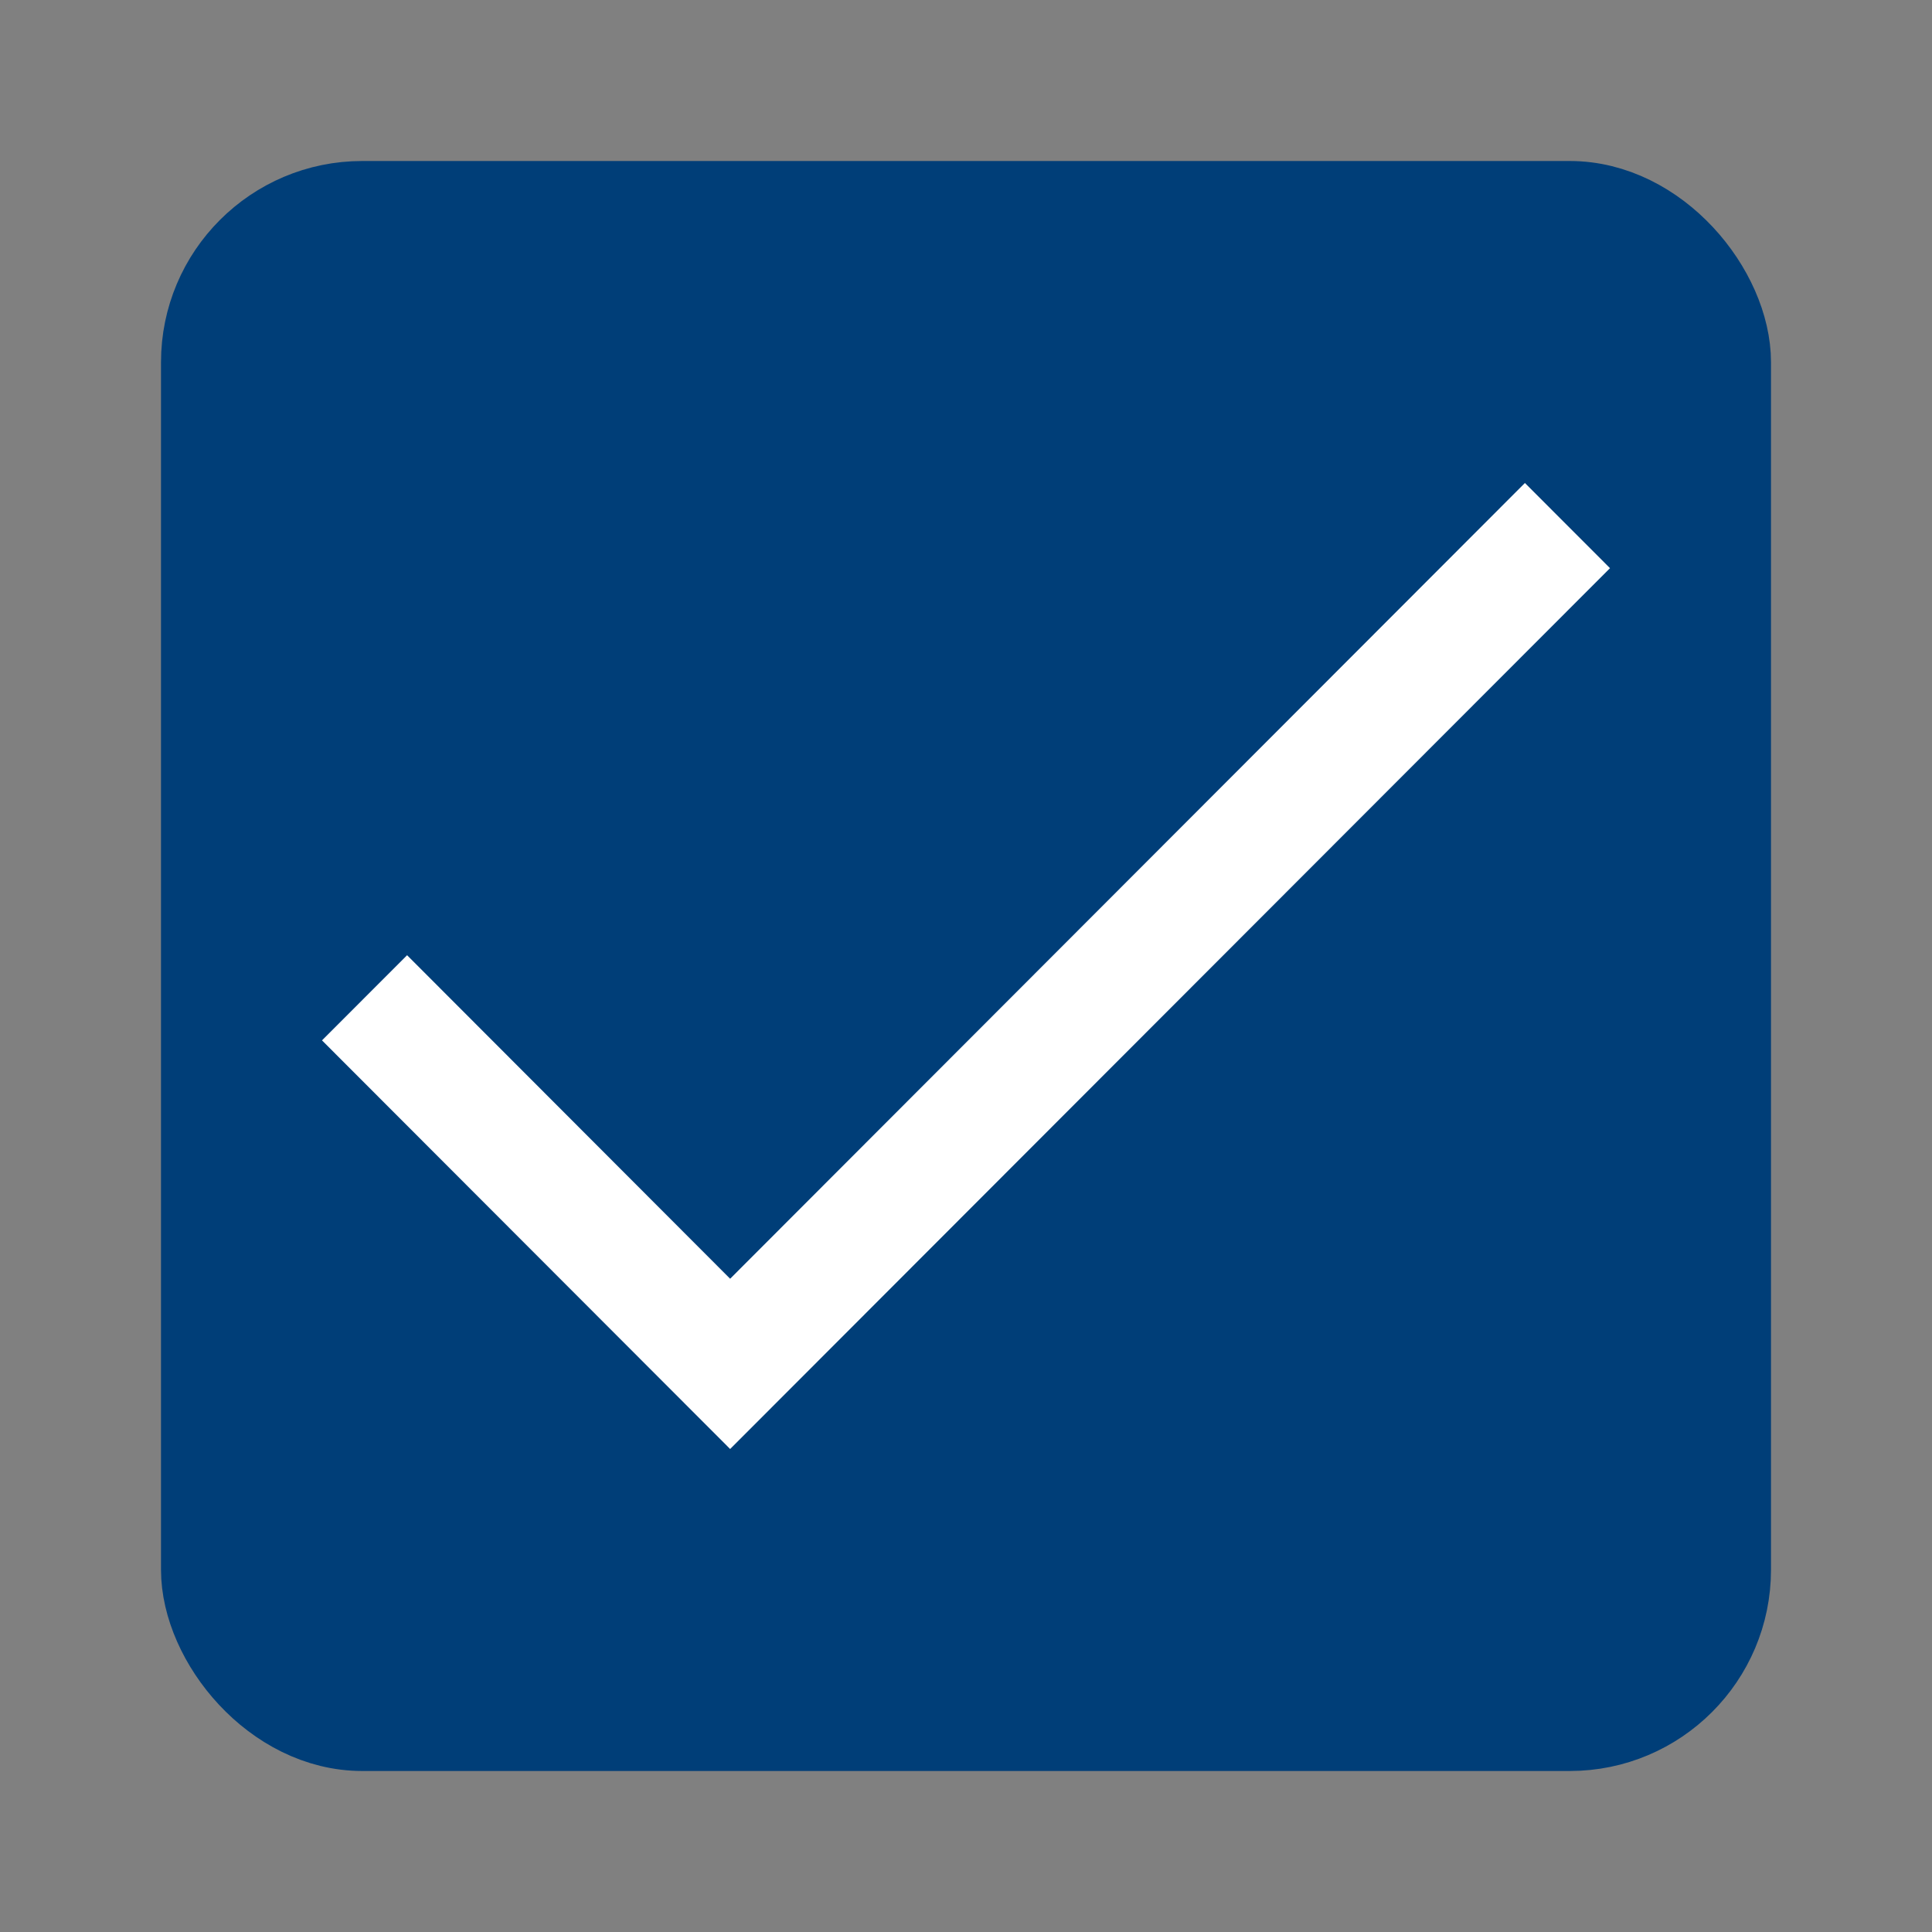 <svg xmlns="http://www.w3.org/2000/svg" width="24" height="24" viewBox="0 0 24 24">
    <rect x="0" y="0" width="24" height="24" fill="#808080" stroke="none"/>
    <g fill="none" fill-rule="evenodd" transform="translate(2 2)">
        <rect width="19" height="19" x=".5" y=".5" fill="#003E78" fill-rule="nonzero" stroke="#003E78" rx="2"/>
        <g>
            <path d="M0 0H16V16H0z" transform="translate(2 2)"/>
            <path fill="#FFF" d="M5.07 11.885L1.057 7.866 0 8.924 5.07 14 16 3.058 14.943 2z" transform="translate(2 2)"/>
        </g>
    </g>
</svg>

